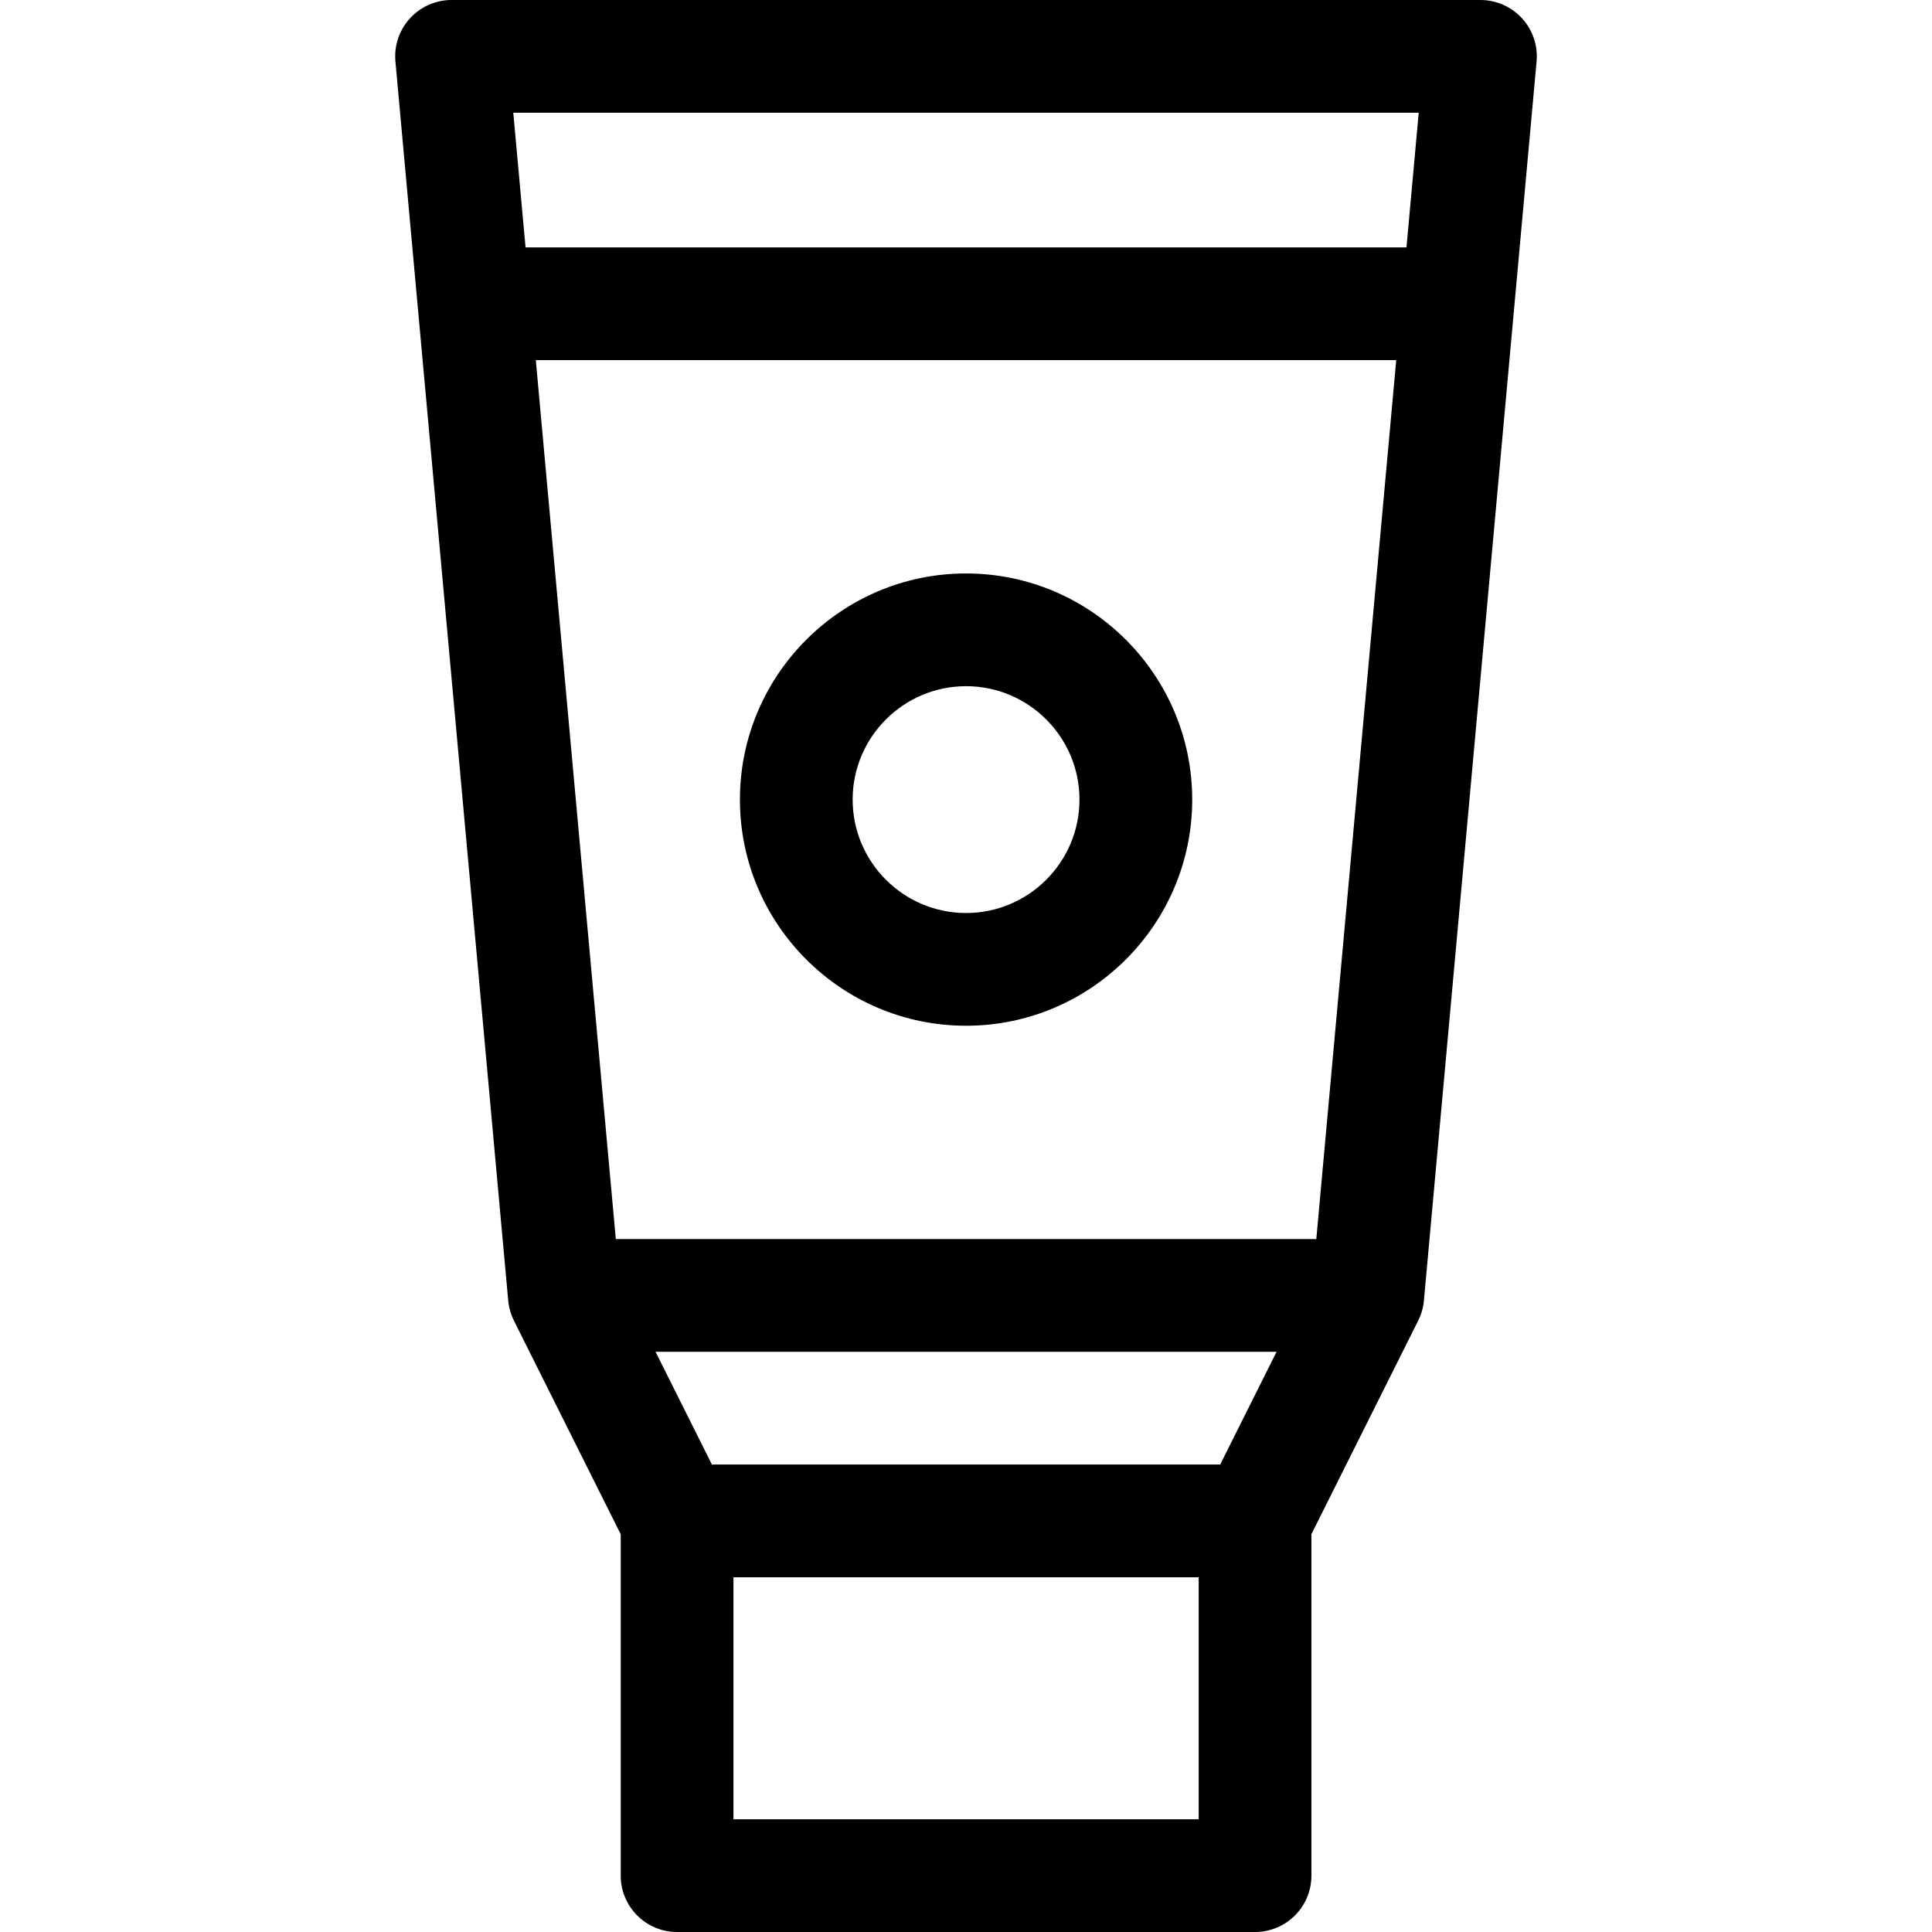 <svg id="Capa_1" enable-background="new 0 0 514.143 514.143" height="512" viewBox="0 0 514.143 514.143" width="512" xmlns="http://www.w3.org/2000/svg"><g><path d="m405.051 4.885c-2.842-3.112-6.862-4.885-11.076-4.885h-273.807c-4.215 0-8.235 1.773-11.077 4.886s-4.243 7.276-3.861 11.475l30.016 329.739c.17 1.862.686 3.677 1.522 5.349l28.416 56.833v90.861c0 8.284 6.716 15 15 15h153.808c8.284 0 15-6.716 15-15v-90.861l28.416-56.833c.837-1.673 1.353-3.487 1.522-5.35l29.982-329.74c.383-4.198-1.019-8.362-3.861-11.474zm-54.756 324.855h-186.414l-21.292-233.903h228.974zm-25.573 60h-134.537c-.24 0-.474.025-.712.036l-15.018-30.036h165.267zm52.827-359.74-3.259 35.837h-234.432l-3.262-35.837zm-182.364 454.143v-64.403h123.808v64.402h-123.808z"/><path d="m257.089 152.607c-33.185 0-60.182 26.997-60.182 60.181 0 33.185 26.997 60.182 60.182 60.182 33.184 0 60.181-26.997 60.181-60.182 0-33.184-26.998-60.181-60.181-60.181zm0 90.363c-16.643 0-30.182-13.539-30.182-30.182 0-16.642 13.539-30.181 30.182-30.181 16.642 0 30.181 13.539 30.181 30.181 0 16.643-13.54 30.182-30.181 30.182z"/></g></svg>